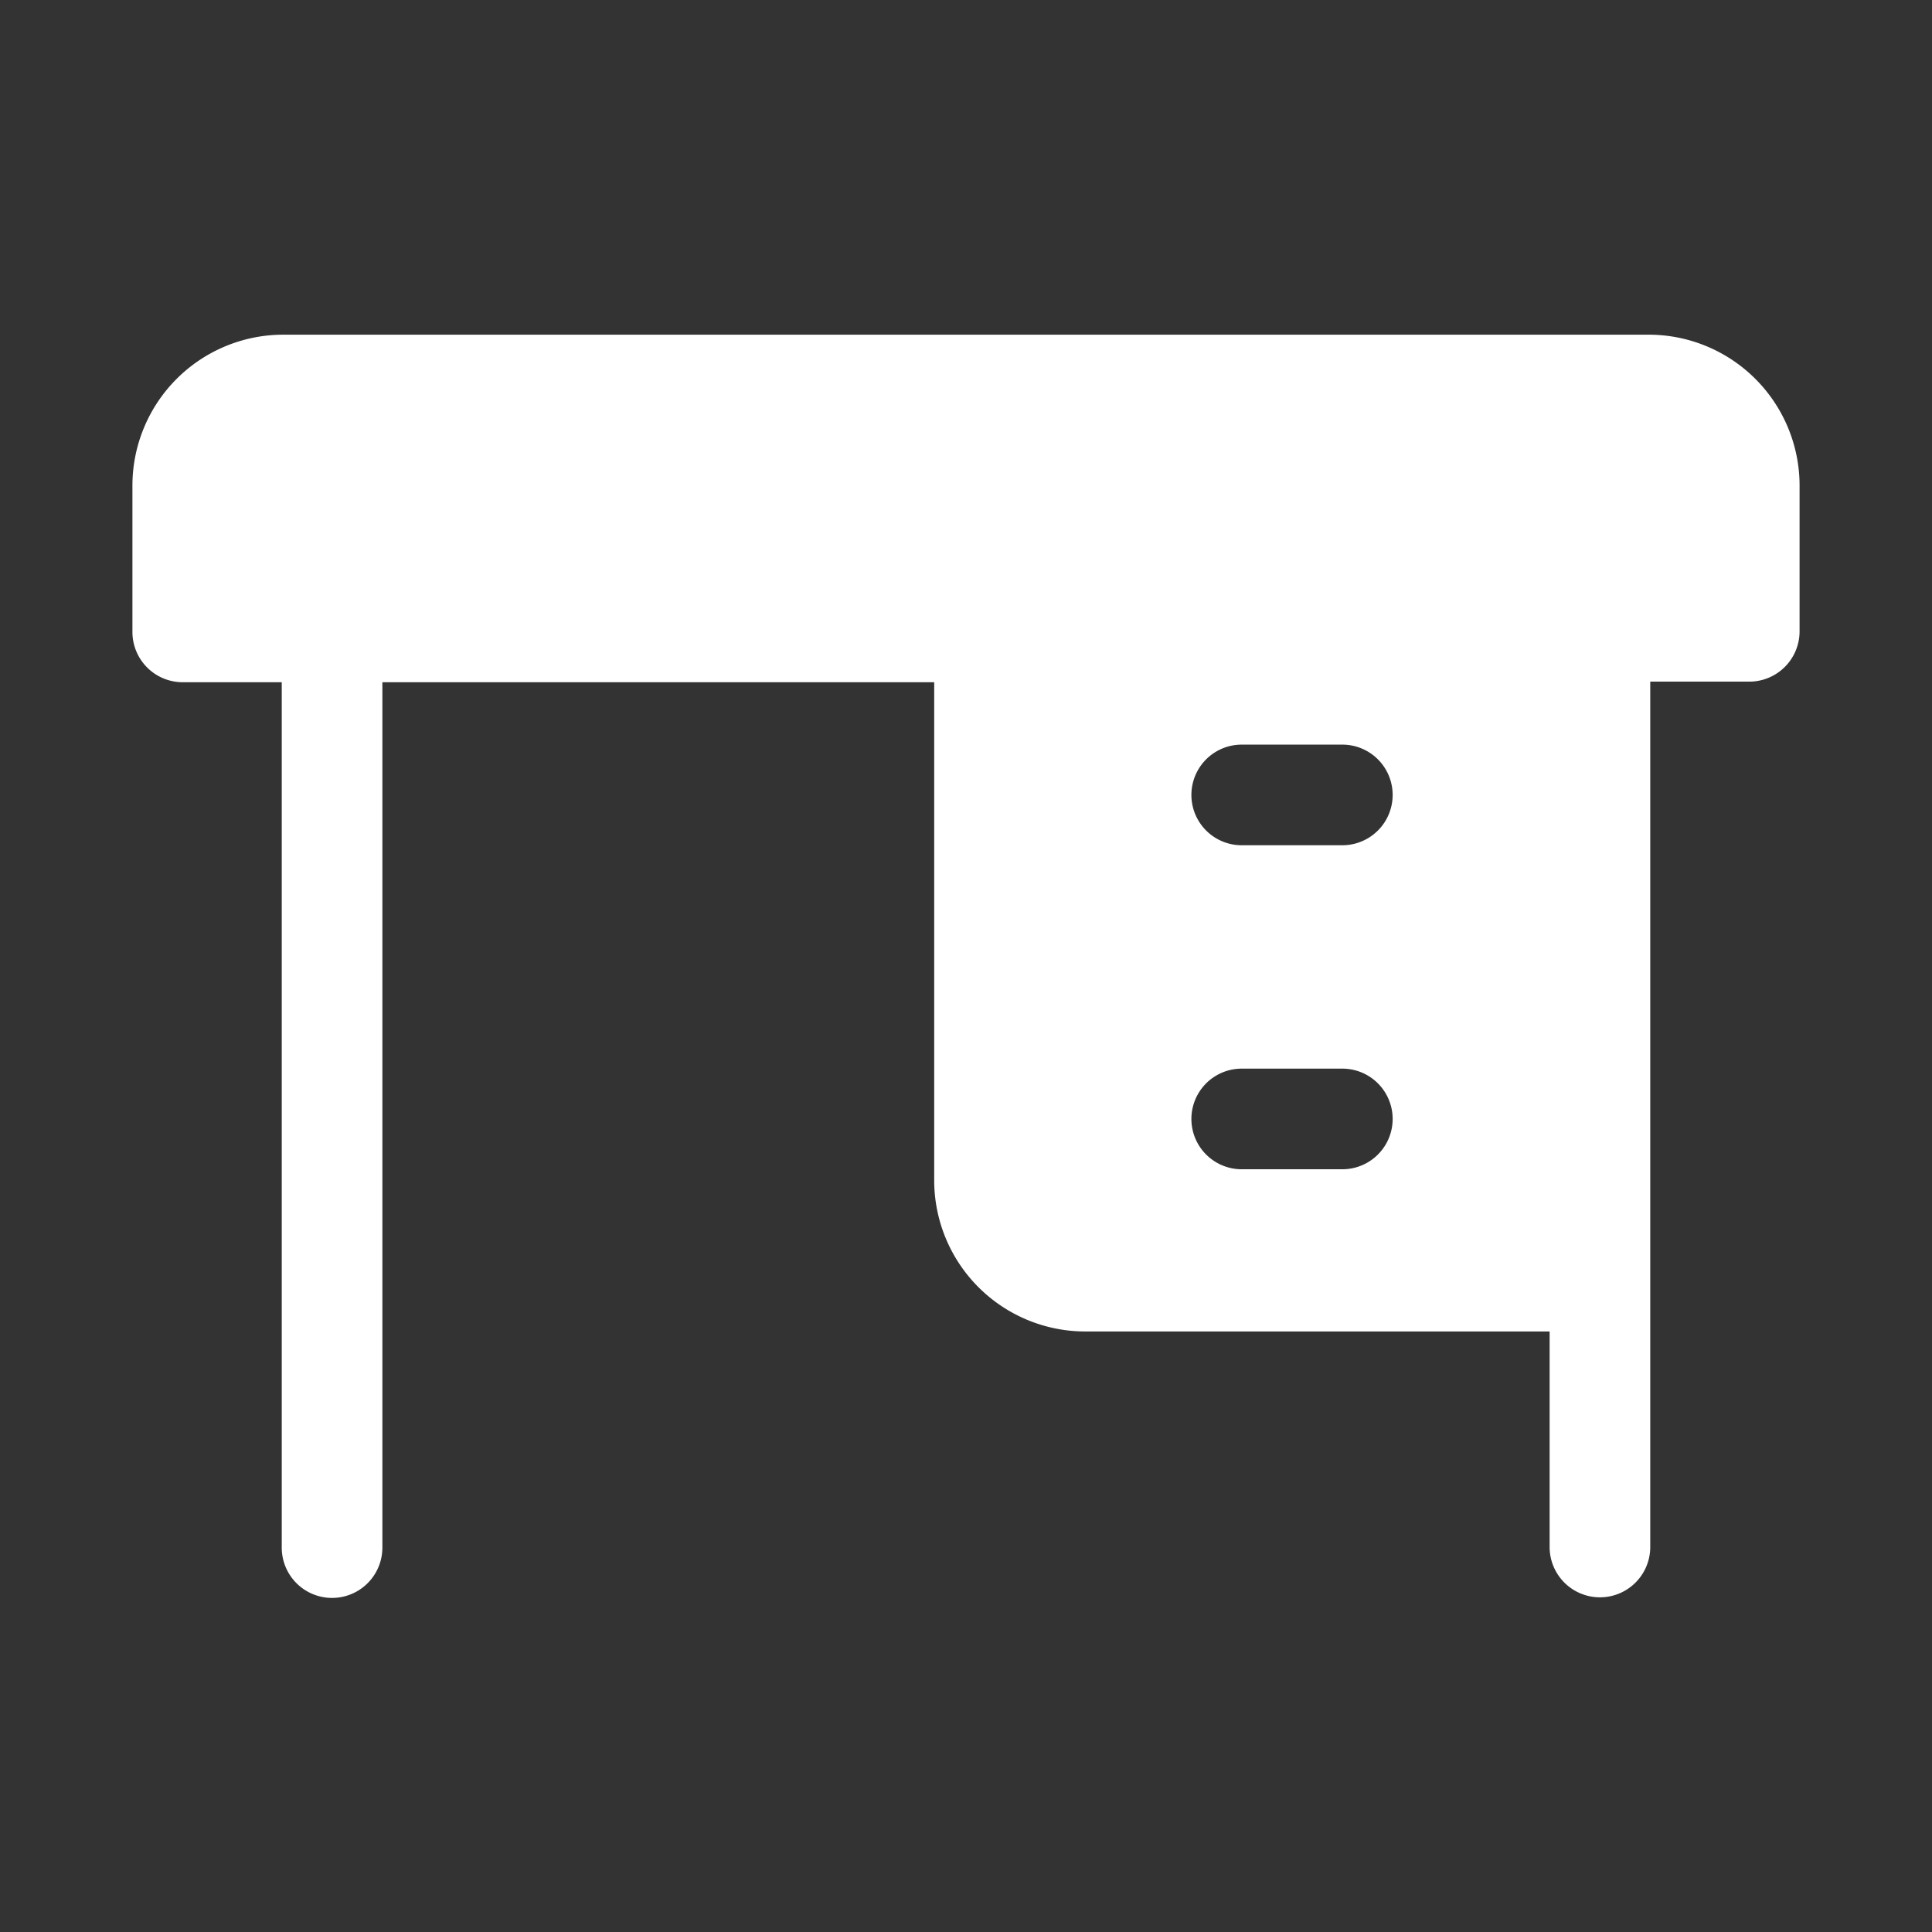 <svg fill="white" xmlns="http://www.w3.org/2000/svg" viewBox="0 0 96 96" x="0px" y="0px"><rect x="0" y="0" width="96" height="96" fill="#333333" stroke="none"/><g data-name="1"><path d="M81.92,16.63H14.08a7.5,7.5,0,0,0-7.5,7.5V31.4a2.5,2.5,0,0,0,2.5,2.5H14v43a2.5,2.5,0,0,0,5,0v-43H46.42V58.66a7.51,7.51,0,0,0,7.5,7.5H77V76.87a2.5,2.5,0,0,0,5,0v-43h4.92a2.5,2.5,0,0,0,2.5-2.5V24.13A7.5,7.5,0,0,0,81.92,16.63ZM66.7,58.1h-5a2.5,2.5,0,0,1,0-5h5a2.5,2.5,0,0,1,0,5ZM66.7,42h-5a2.5,2.5,0,0,1,0-5h5a2.5,2.5,0,0,1,0,5Z"/></g></svg>